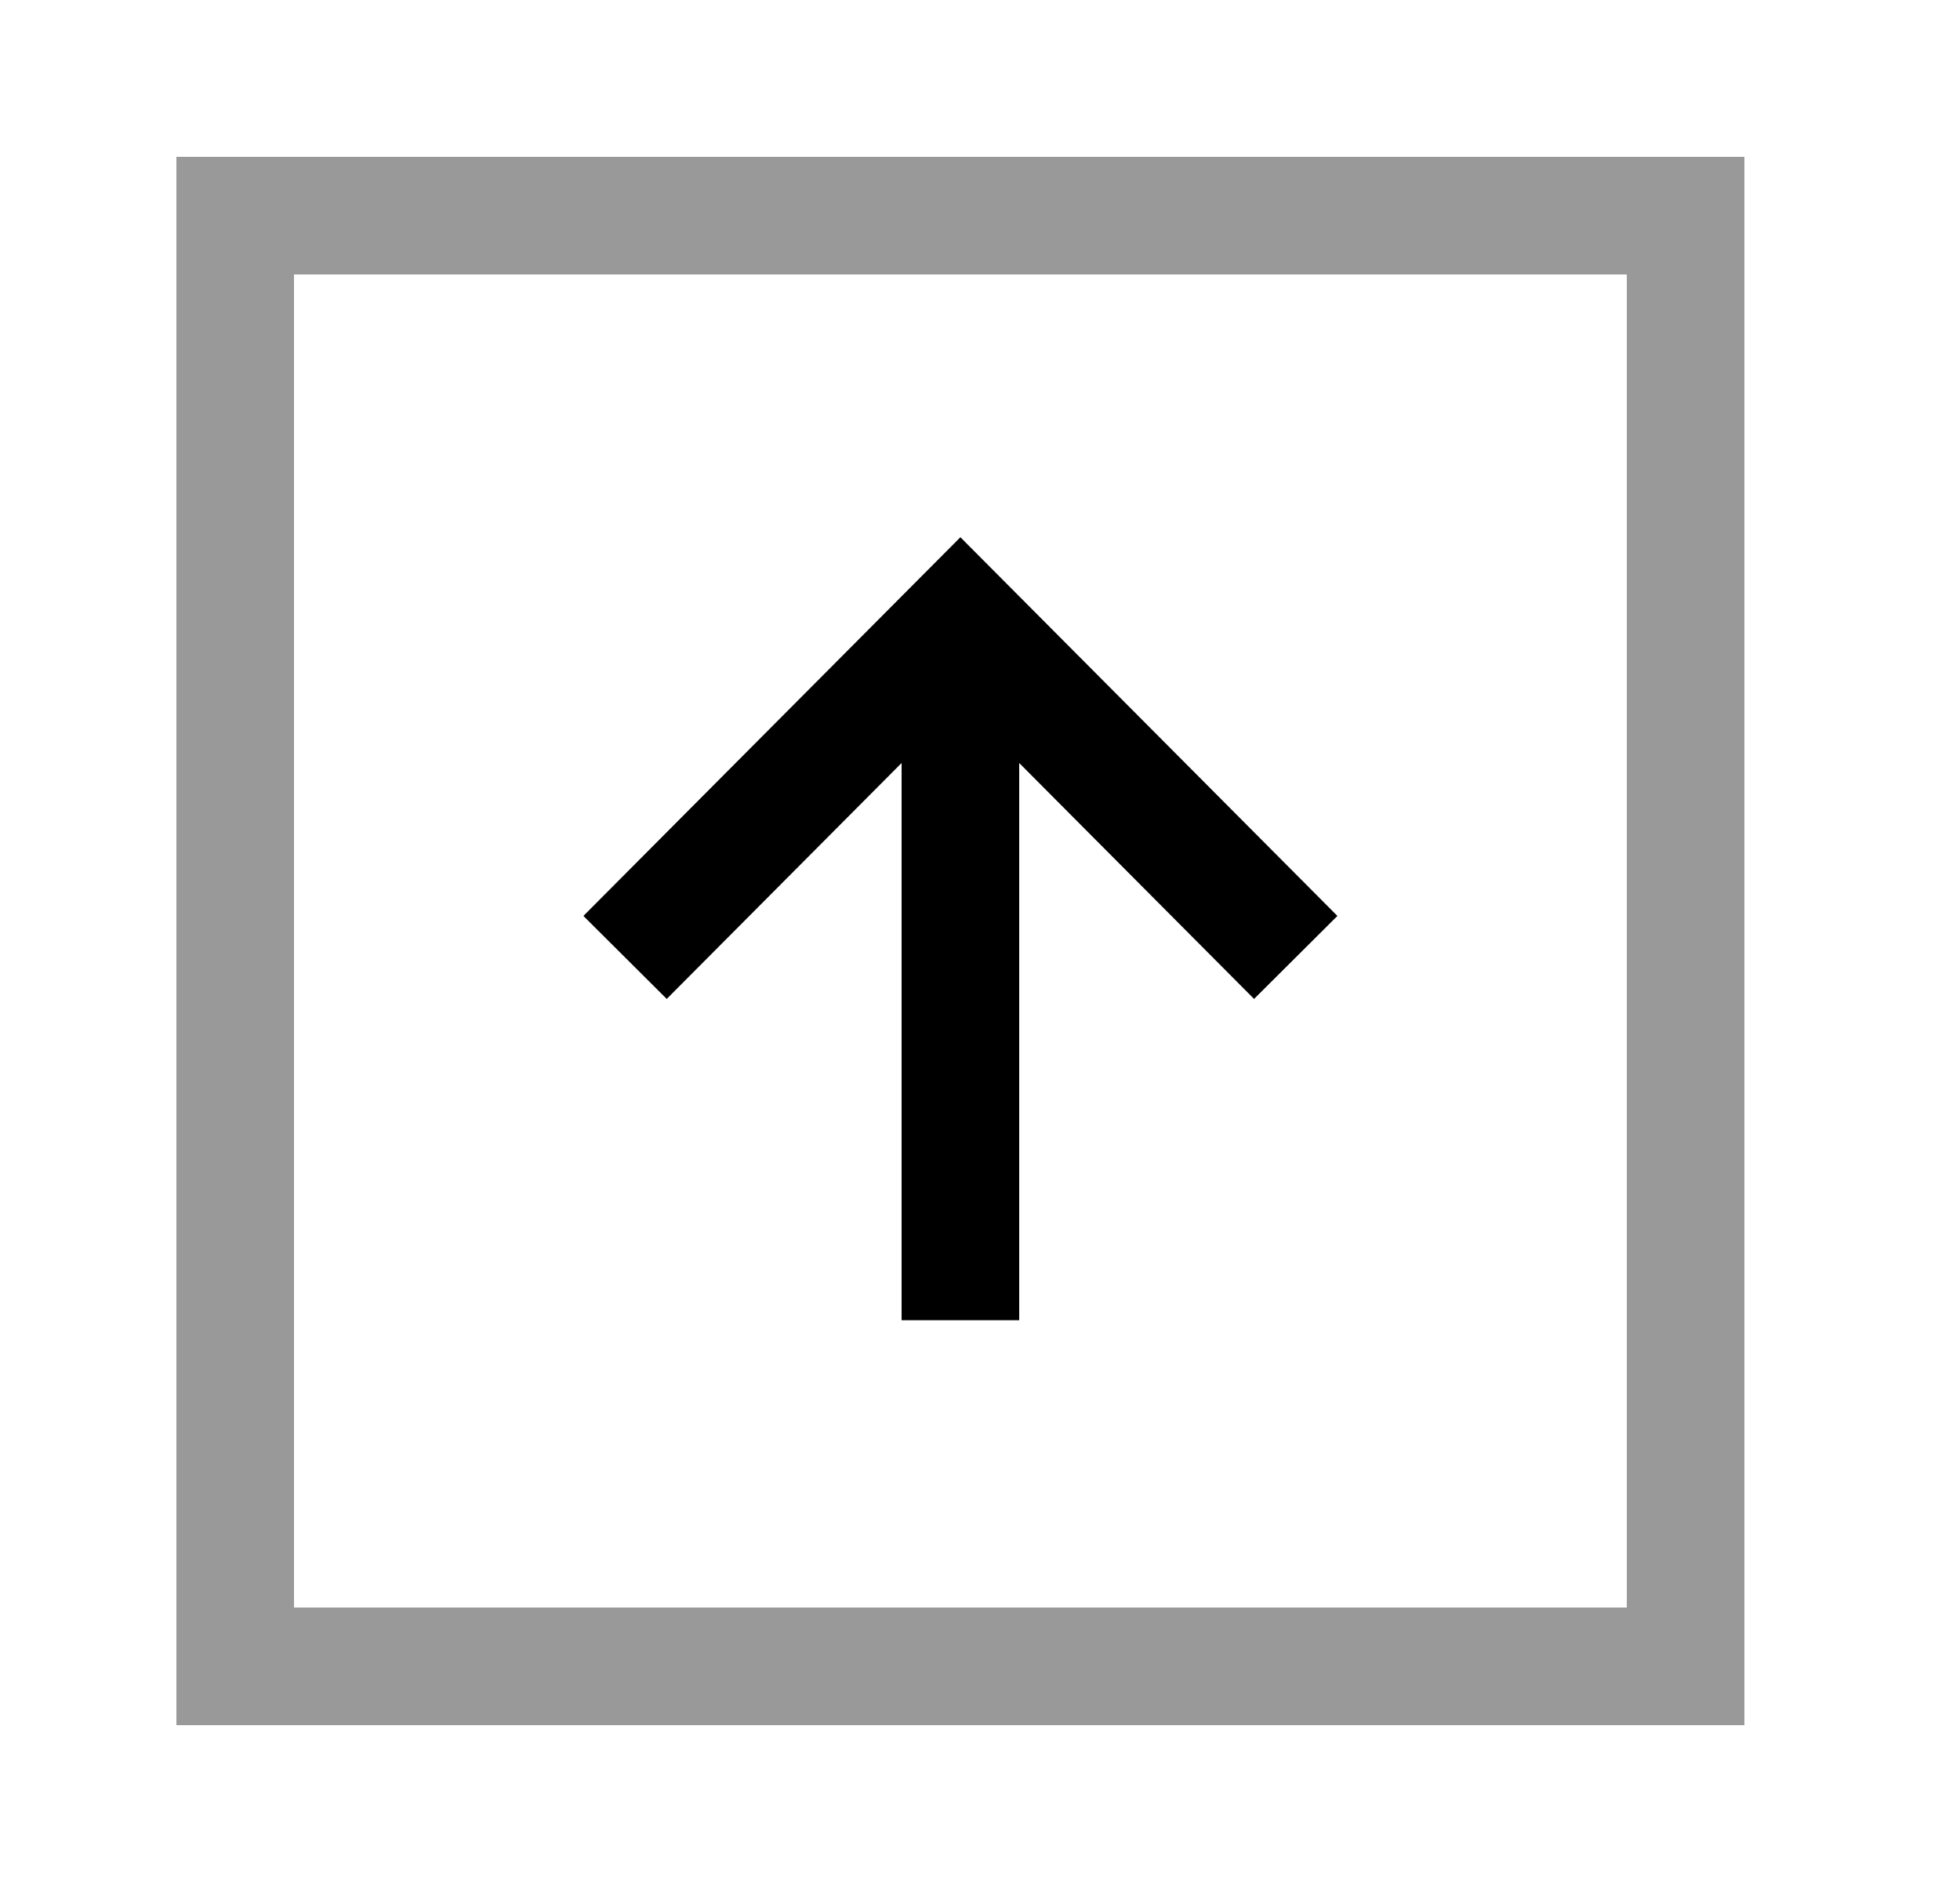 <svg width="25" height="24" viewBox="0 0 25 24" fill="none" xmlns="http://www.w3.org/2000/svg">
<path opacity="0.4" fill-rule="evenodd" clip-rule="evenodd" d="M3 2.75H21.5V21.25H3V2.75Z" stroke="black" stroke-width="1.5" stroke-linecap="round"/>
<path d="M12.25 8.662V16.086" stroke="black" stroke-width="1.5" stroke-linecap="square"/>
<path d="M15.998 11.678L12.25 7.914L8.502 11.678" stroke="black" stroke-width="1.5" stroke-linecap="square"/>
</svg>
